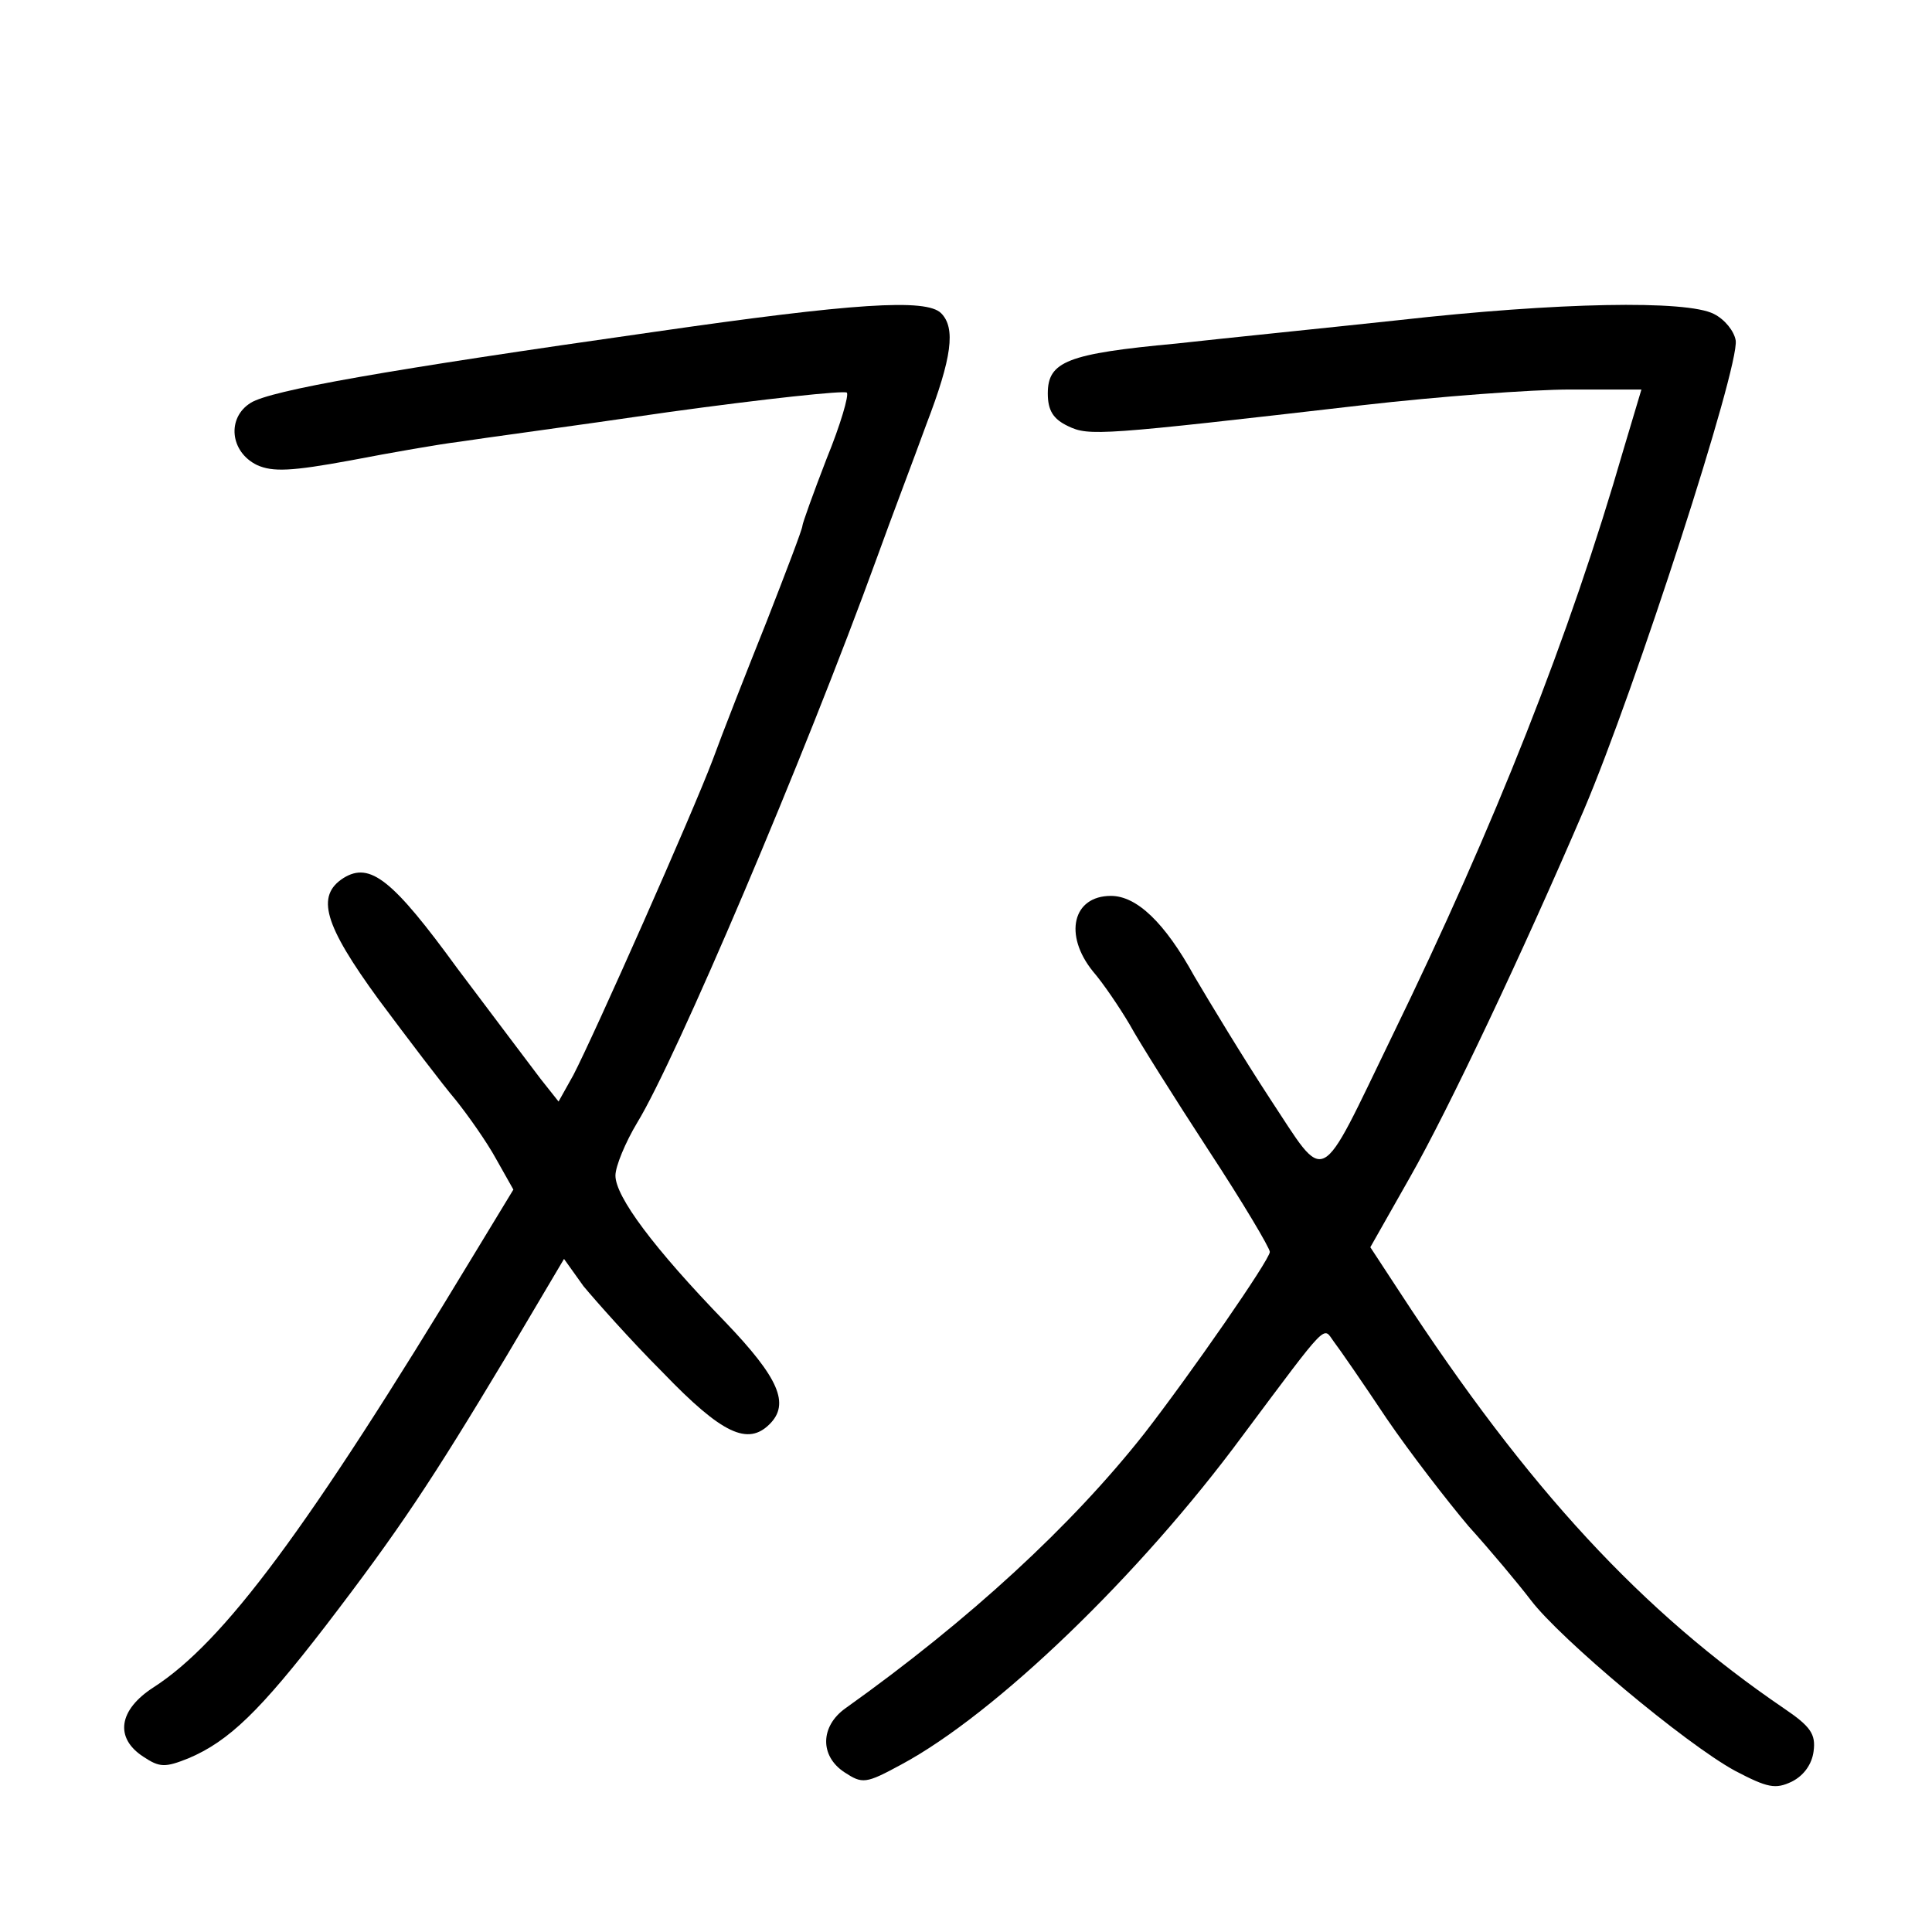 <?xml version="1.0" standalone="no"?>
<!DOCTYPE svg PUBLIC "-//W3C//DTD SVG 20010904//EN"
 "http://www.w3.org/TR/2001/REC-SVG-20010904/DTD/svg10.dtd">
<svg version="1.0" xmlns="http://www.w3.org/2000/svg"
 width="248pt" height="248pt" viewBox="0 0 248 248"
 preserveAspectRatio="xMidYMid meet">
<g transform="translate(0,248) scale(0.1,-0.1)"
fill="#000000" stroke="none">
<path d="M840 2054 c-345 -49 -492 -75 -518 -91 -31 -19 -27 -63 8 -80 20 -9
44 -8 120 6 52 10 115 21 140 24 25 4 145 20 268 38 123 17 226 28 229 25 3
-3 -8 -41 -26 -85 -17 -44 -31 -83 -31 -86 0 -4 -21 -59 -46 -123 -26 -65 -57
-144 -69 -177 -26 -69 -152 -353 -179 -405 l-19 -34 -23 29 c-13 17 -61 81
-107 142 -83 114 -112 137 -146 116 -36 -23 -25 -60 45 -156 38 -51 82 -109
99 -129 16 -20 40 -54 52 -76 l22 -39 -51 -84 c-214 -354 -321 -497 -411 -555
-45 -29 -50 -65 -13 -89 21 -14 28 -14 58 -2 52 22 92 61 176 170 95 124 136
186 232 346 l74 125 25 -35 c15 -18 60 -69 102 -111 76 -79 109 -94 137 -66
26 26 12 59 -57 131 -92 95 -141 161 -141 188 0 12 13 43 28 68 49 80 214 467
308 726 18 50 47 126 63 170 33 86 38 124 19 143 -19 19 -112 13 -368 -24z"/>
<path d="M1795 2069 c-93 -10 -222 -23 -285 -30 -140 -13 -165 -23 -165 -64 0
-22 7 -33 26 -42 27 -13 41 -12 379 27 96 11 216 20 266 20 l91 0 -23 -77
c-69 -239 -165 -482 -297 -753 -96 -198 -83 -192 -157 -80 -34 52 -77 123 -97
157 -38 69 -74 103 -107 103 -49 0 -61 -50 -23 -97 13 -15 34 -46 47 -68 12
-22 58 -95 101 -161 44 -67 79 -126 79 -131 0 -10 -102 -157 -161 -233 -93
-118 -224 -239 -384 -353 -32 -23 -33 -61 -1 -82 23 -15 27 -15 73 10 121 65
306 243 438 422 112 150 103 140 117 121 7 -9 38 -54 68 -99 30 -44 78 -106
105 -138 28 -31 64 -74 80 -95 38 -50 198 -184 262 -219 42 -22 52 -24 73 -14
16 8 26 23 28 39 3 22 -4 32 -38 55 -182 124 -328 281 -493 534 l-38 58 51 90
c49 86 145 289 223 471 66 155 200 569 195 603 -2 12 -14 27 -28 34 -35 18
-200 15 -405 -8z"/>
</g>
</svg>
